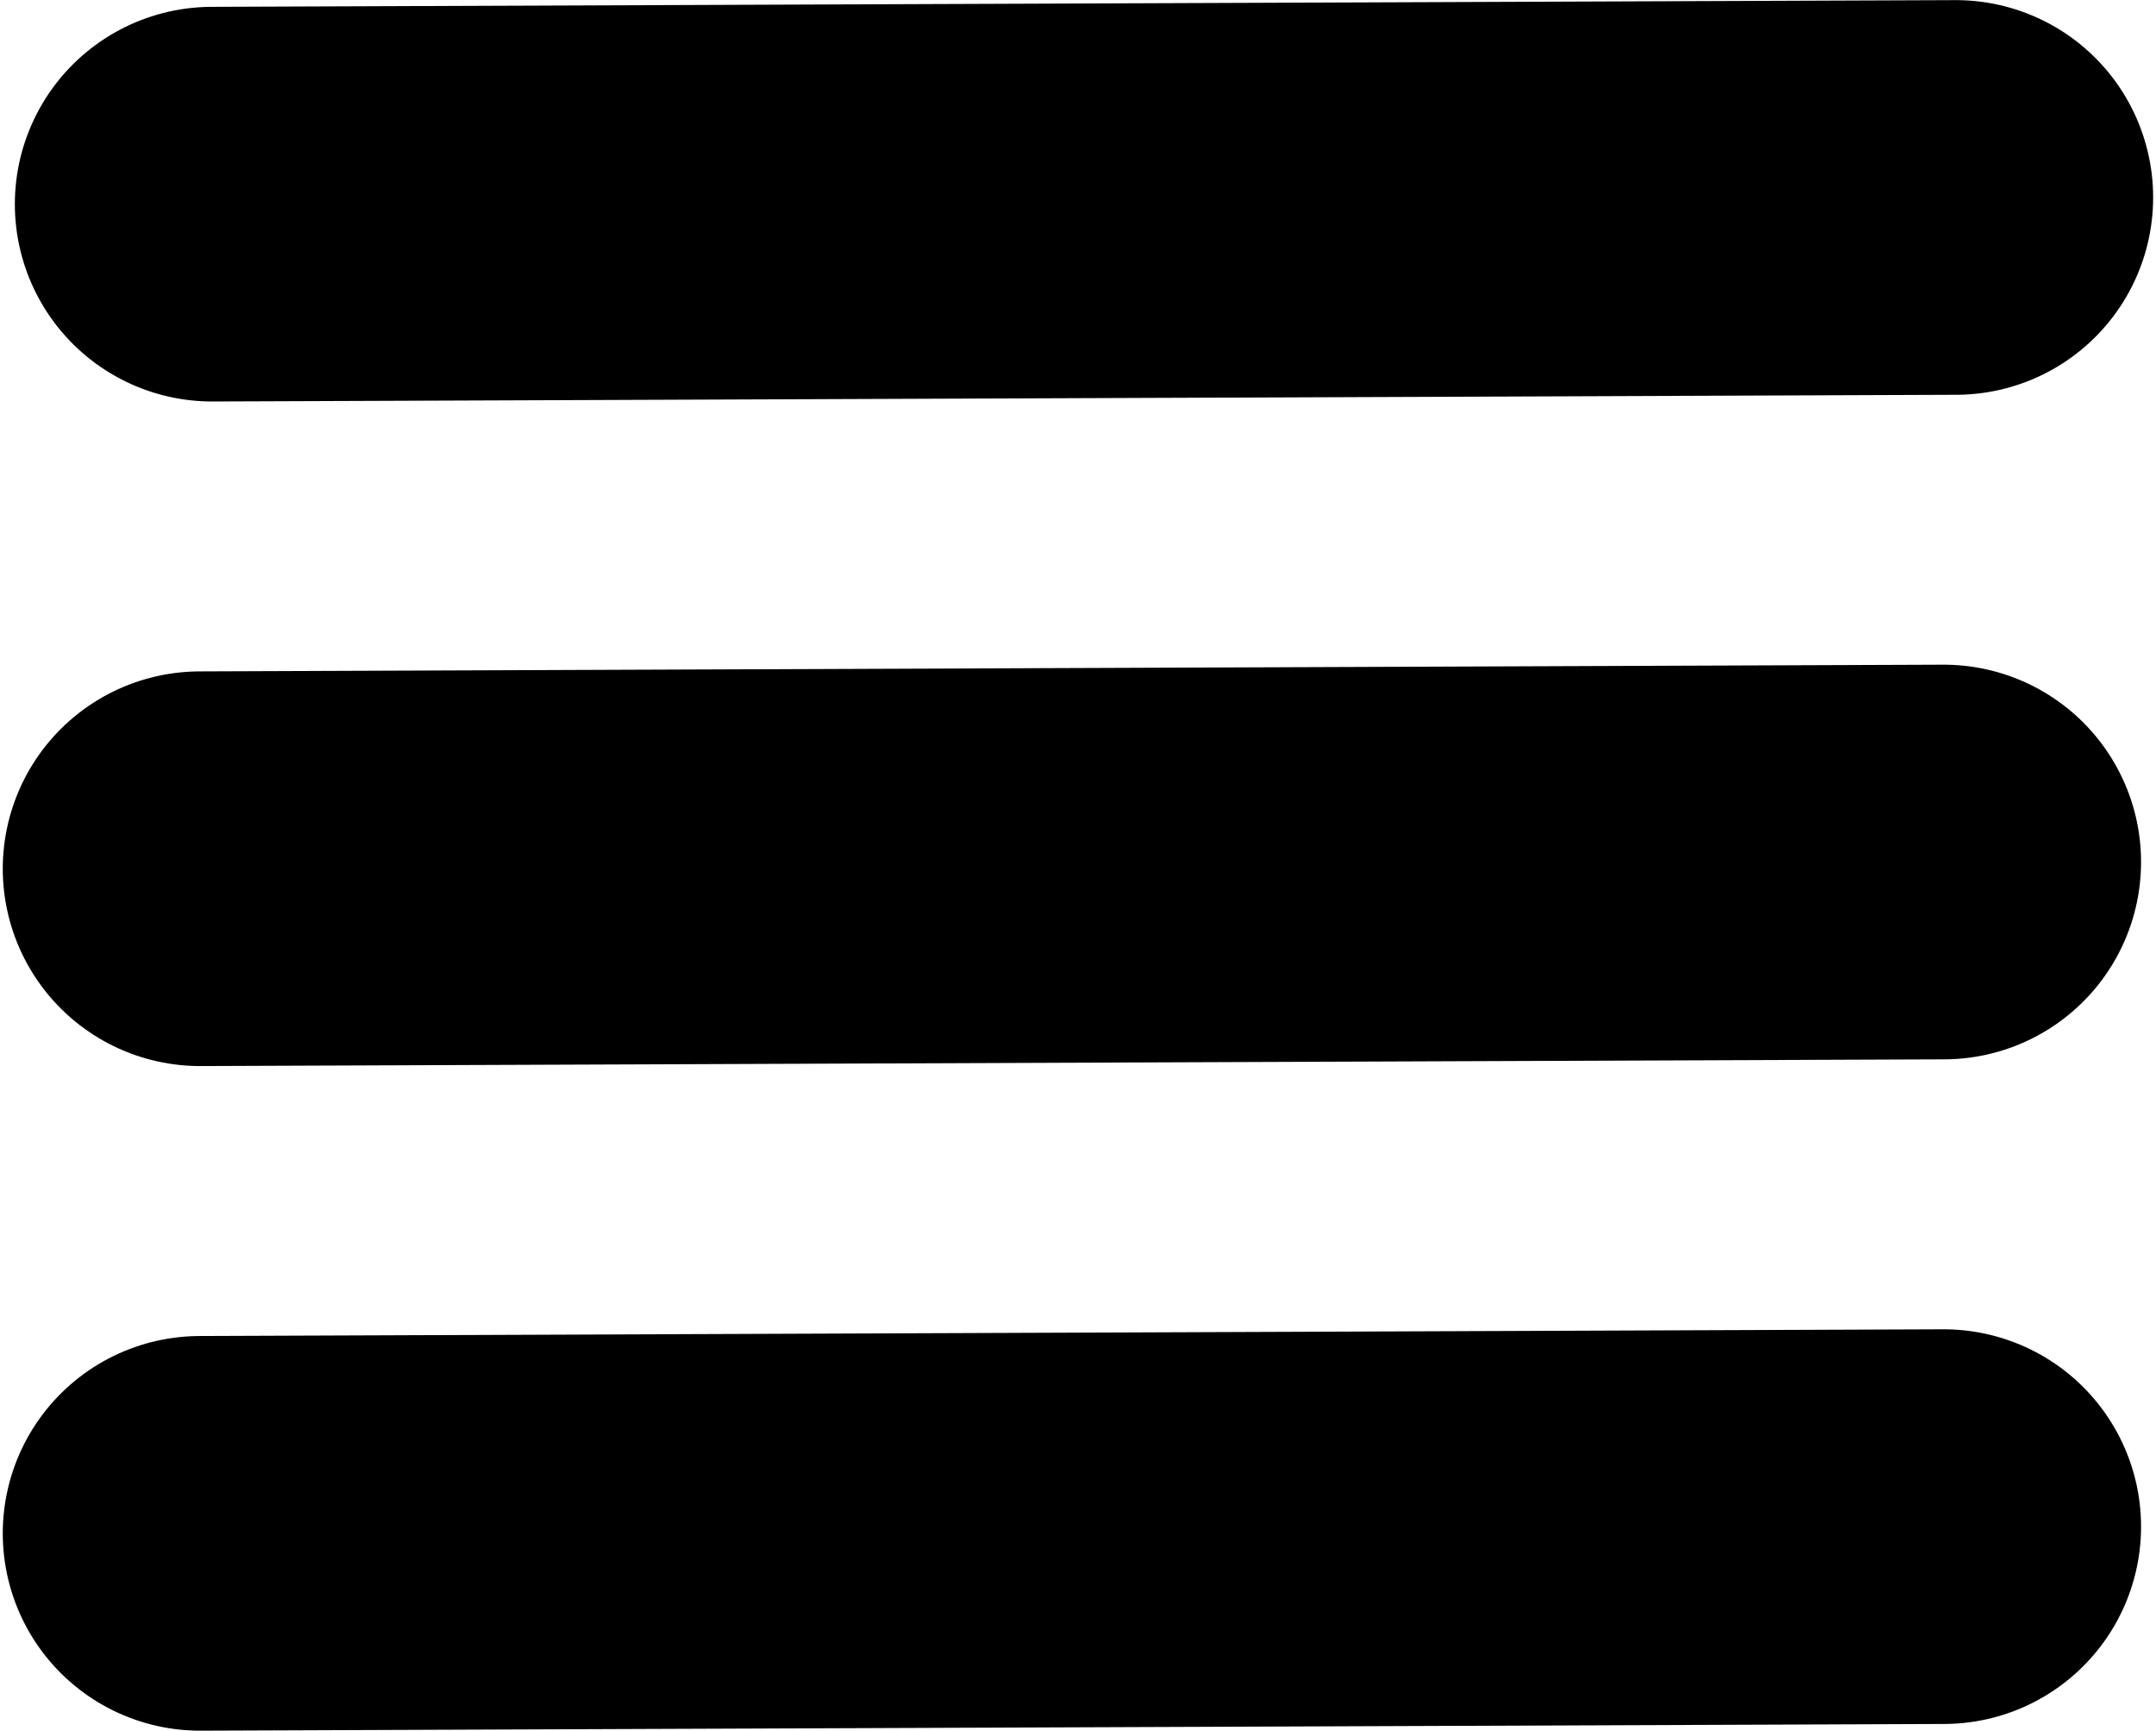 <?xml version="1.0" encoding="UTF-8" standalone="no"?>
<!-- Created with Inkscape (http://www.inkscape.org/) -->

<svg
   xmlns:dc="http://purl.org/dc/elements/1.1/"
   xmlns:cc="http://creativecommons.org/ns#"
   xmlns:rdf="http://www.w3.org/1999/02/22-rdf-syntax-ns#"
   xmlns:svg="http://www.w3.org/2000/svg"
   xmlns="http://www.w3.org/2000/svg"
   xmlns:sodipodi="http://sodipodi.sourceforge.net/DTD/sodipodi-0.dtd"
   xmlns:inkscape="http://www.inkscape.org/namespaces/inkscape"
   width="34.965pt"
   height="28.065pt"
   viewBox="0 0 43.707 35.081"
   id="svg13460"
   version="1.1"
   inkscape:version="0.91 r13725"
   sodipodi:docname="menu.svg">
  <defs
     id="defs13462" />
  <sodipodi:namedview
     id="base"
     pagecolor="#ffffff"
     bordercolor="#666666"
     borderopacity="1.0"
     inkscape:pageopacity="0.0"
     inkscape:pageshadow="2"
     inkscape:zoom="11.2"
     inkscape:cx="6.7024598"
     inkscape:cy="19.896937"
     inkscape:document-units="px"
     inkscape:current-layer="icon_download"
     showgrid="false"
     fit-margin-top="0"
     fit-margin-left="0"
     fit-margin-right="0"
     fit-margin-bottom="0"
     units="pt"
     inkscape:window-width="1920"
     inkscape:window-height="1017"
     inkscape:window-x="0"
     inkscape:window-y="29"
     inkscape:window-maximized="0" />
  <g
     inkscape:label="Vrstva 1"
     inkscape:groupmode="layer"
     id="layer1"
     transform="translate(-245.703,-444.186)">
    <g
       transform="translate(-1496.429,-242.834)"
       id="icon_download"
       inkscape:label="#g8545">
      <g
         style="stroke-width:8;stroke-miterlimit:4;stroke-dasharray:none"
         inkscape:label="#g6675-8"
         id="icon_left-0-8-6-3-5"
         transform="matrix(1,0,0,-1,304.503,1672.792)">
        <g
           style="stroke-width:8;stroke-miterlimit:4;stroke-dasharray:none"
           id="g12016-1-1-8-2-3">
          <g
             style="stroke-width:8;stroke-miterlimit:4;stroke-dasharray:none"
             id="g7979-6-0-8-3">
            <g
               style="stroke-width:8;stroke-miterlimit:4;stroke-dasharray:none"
               inkscape:label="#g7983"
               id="icon_left_thin-7-9-9-9">
              <path
                 inkscape:connector-curvature="0"
                 sodipodi:nodetypes="cc"
                 id="path5774-8-7-5-1-7-8-2-3-9-9-0"
                 d="m 1477.278,981.77 -35.348,-0.136"
                 style="color:#000000;display:inline;overflow:visible;visibility:visible;fill:#000000;stroke:#000000;stroke-width:8;stroke-linecap:round;stroke-linejoin:round;stroke-miterlimit:4;stroke-dasharray:none;stroke-dashoffset:0;stroke-opacity:1;marker:none;enable-background:accumulate" />
            </g>
          </g>
        </g>
      </g>
      <g
         style="stroke-width:8;stroke-miterlimit:4;stroke-dasharray:none"
         inkscape:label="#g6675-8"
         id="icon_left-0-8-6-3-5-4"
         transform="matrix(1,0,0,-1,304.258,1686.263)">
        <g
           style="stroke-width:8;stroke-miterlimit:4;stroke-dasharray:none"
           id="g12016-1-1-8-2-3-5">
          <g
             style="stroke-width:8;stroke-miterlimit:4;stroke-dasharray:none"
             id="g7979-6-0-8-3-5">
            <g
               style="stroke-width:8;stroke-miterlimit:4;stroke-dasharray:none"
               inkscape:label="#g7983"
               id="icon_left_thin-7-9-9-9-8">
              <path
                 inkscape:connector-curvature="0"
                 sodipodi:nodetypes="cc"
                 id="path5774-8-7-5-1-7-8-2-3-9-9-0-2"
                 d="m 1477.278,981.77 -35.348,-0.136"
                 style="color:#000000;display:inline;overflow:visible;visibility:visible;fill:#000000;stroke:#000000;stroke-width:8;stroke-linecap:round;stroke-linejoin:round;stroke-miterlimit:4;stroke-dasharray:none;stroke-dashoffset:0;stroke-opacity:1;marker:none;enable-background:accumulate" />
            </g>
          </g>
        </g>
      </g>
      <g
         style="stroke-width:8;stroke-miterlimit:4;stroke-dasharray:none"
         inkscape:label="#g6675-8"
         id="icon_left-0-8-6-3-5-5"
         transform="matrix(1,0,0,-1,304.258,1699.735)">
        <g
           style="stroke-width:8;stroke-miterlimit:4;stroke-dasharray:none"
           id="g12016-1-1-8-2-3-9">
          <g
             style="stroke-width:8;stroke-miterlimit:4;stroke-dasharray:none"
             id="g7979-6-0-8-3-2">
            <g
               style="stroke-width:8;stroke-miterlimit:4;stroke-dasharray:none"
               inkscape:label="#g7983"
               id="icon_left_thin-7-9-9-9-5">
              <path
                 inkscape:connector-curvature="0"
                 sodipodi:nodetypes="cc"
                 id="path5774-8-7-5-1-7-8-2-3-9-9-0-6"
                 d="m 1477.278,981.77 -35.348,-0.136"
                 style="color:#000000;display:inline;overflow:visible;visibility:visible;fill:#000000;stroke:#000000;stroke-width:8;stroke-linecap:round;stroke-linejoin:round;stroke-miterlimit:4;stroke-dasharray:none;stroke-dashoffset:0;stroke-opacity:1;marker:none;enable-background:accumulate" />
            </g>
          </g>
        </g>
      </g>
    </g>
  </g>
</svg>
